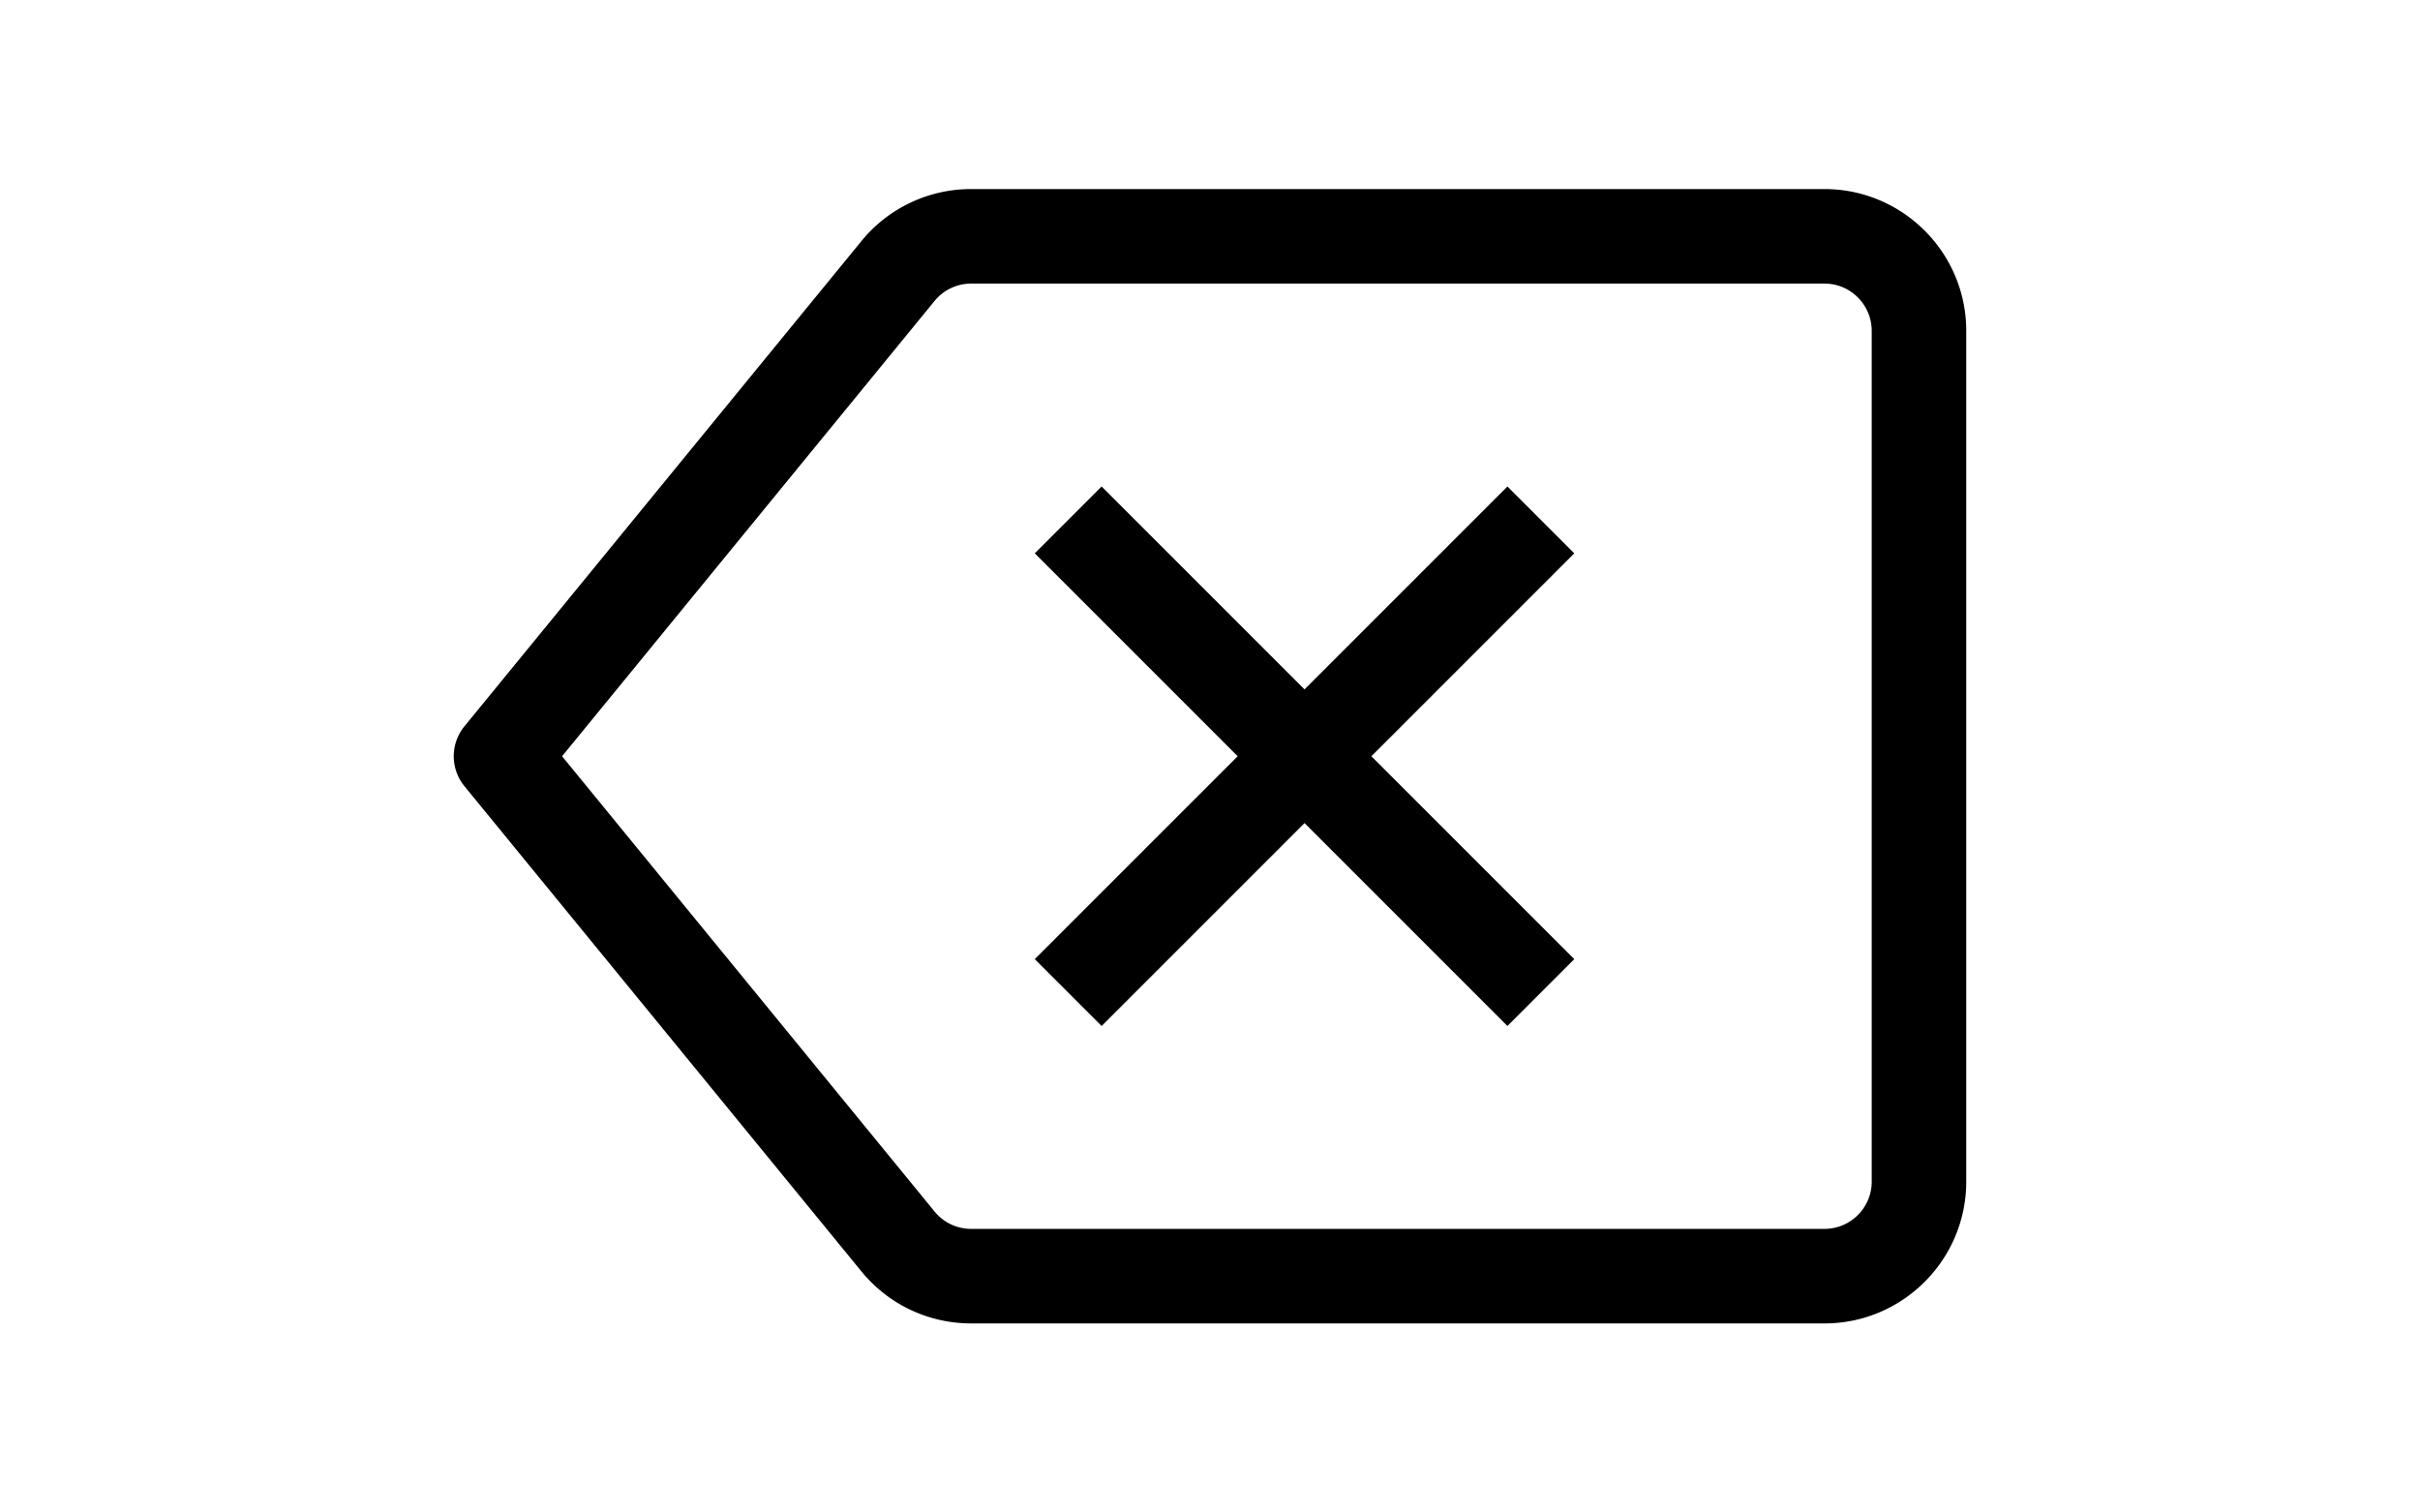 <svg xmlns="http://www.w3.org/2000/svg" version="1.1" xmlns:xlink="http://www.w3.org/1999/xlink" width="40" height="25" x="0" y="0" viewBox="0 0 320.941 320.941" style="enable-background:new 0 0 512 512" xml:space="preserve" class=""><g><path d="M290.853 40.118H109.804a30 30 0 0 0-23.301 11.038L2.262 154.124a10.032 10.032 0 0 0 0 12.693l84.251 102.978c5.739 7.013 14.231 11.028 23.291 11.028h181.048c16.592 0 30.088-13.497 30.088-30.088V70.206c.001-16.592-13.496-30.088-30.087-30.088zm10.029 210.617c0 5.534-4.496 10.029-10.029 10.029H109.804a10.006 10.006 0 0 1-7.767-3.673l-79.05-96.621 79.04-96.611a10.017 10.017 0 0 1 7.777-3.683h181.048c5.534 0 10.029 4.496 10.029 10.029l.001 180.53z" fill="#000000" opacity="1" data-original="#000000"></path><path d="m223.585 103.232-43.056 43.056-43.056-43.056-14.182 14.182 43.056 43.056-43.056 43.056 14.182 14.182 43.056-43.056 43.056 43.056 14.182-14.182-43.056-43.056 43.056-43.056z" fill="#000000" opacity="1" data-original="#000000"></path></g></svg>